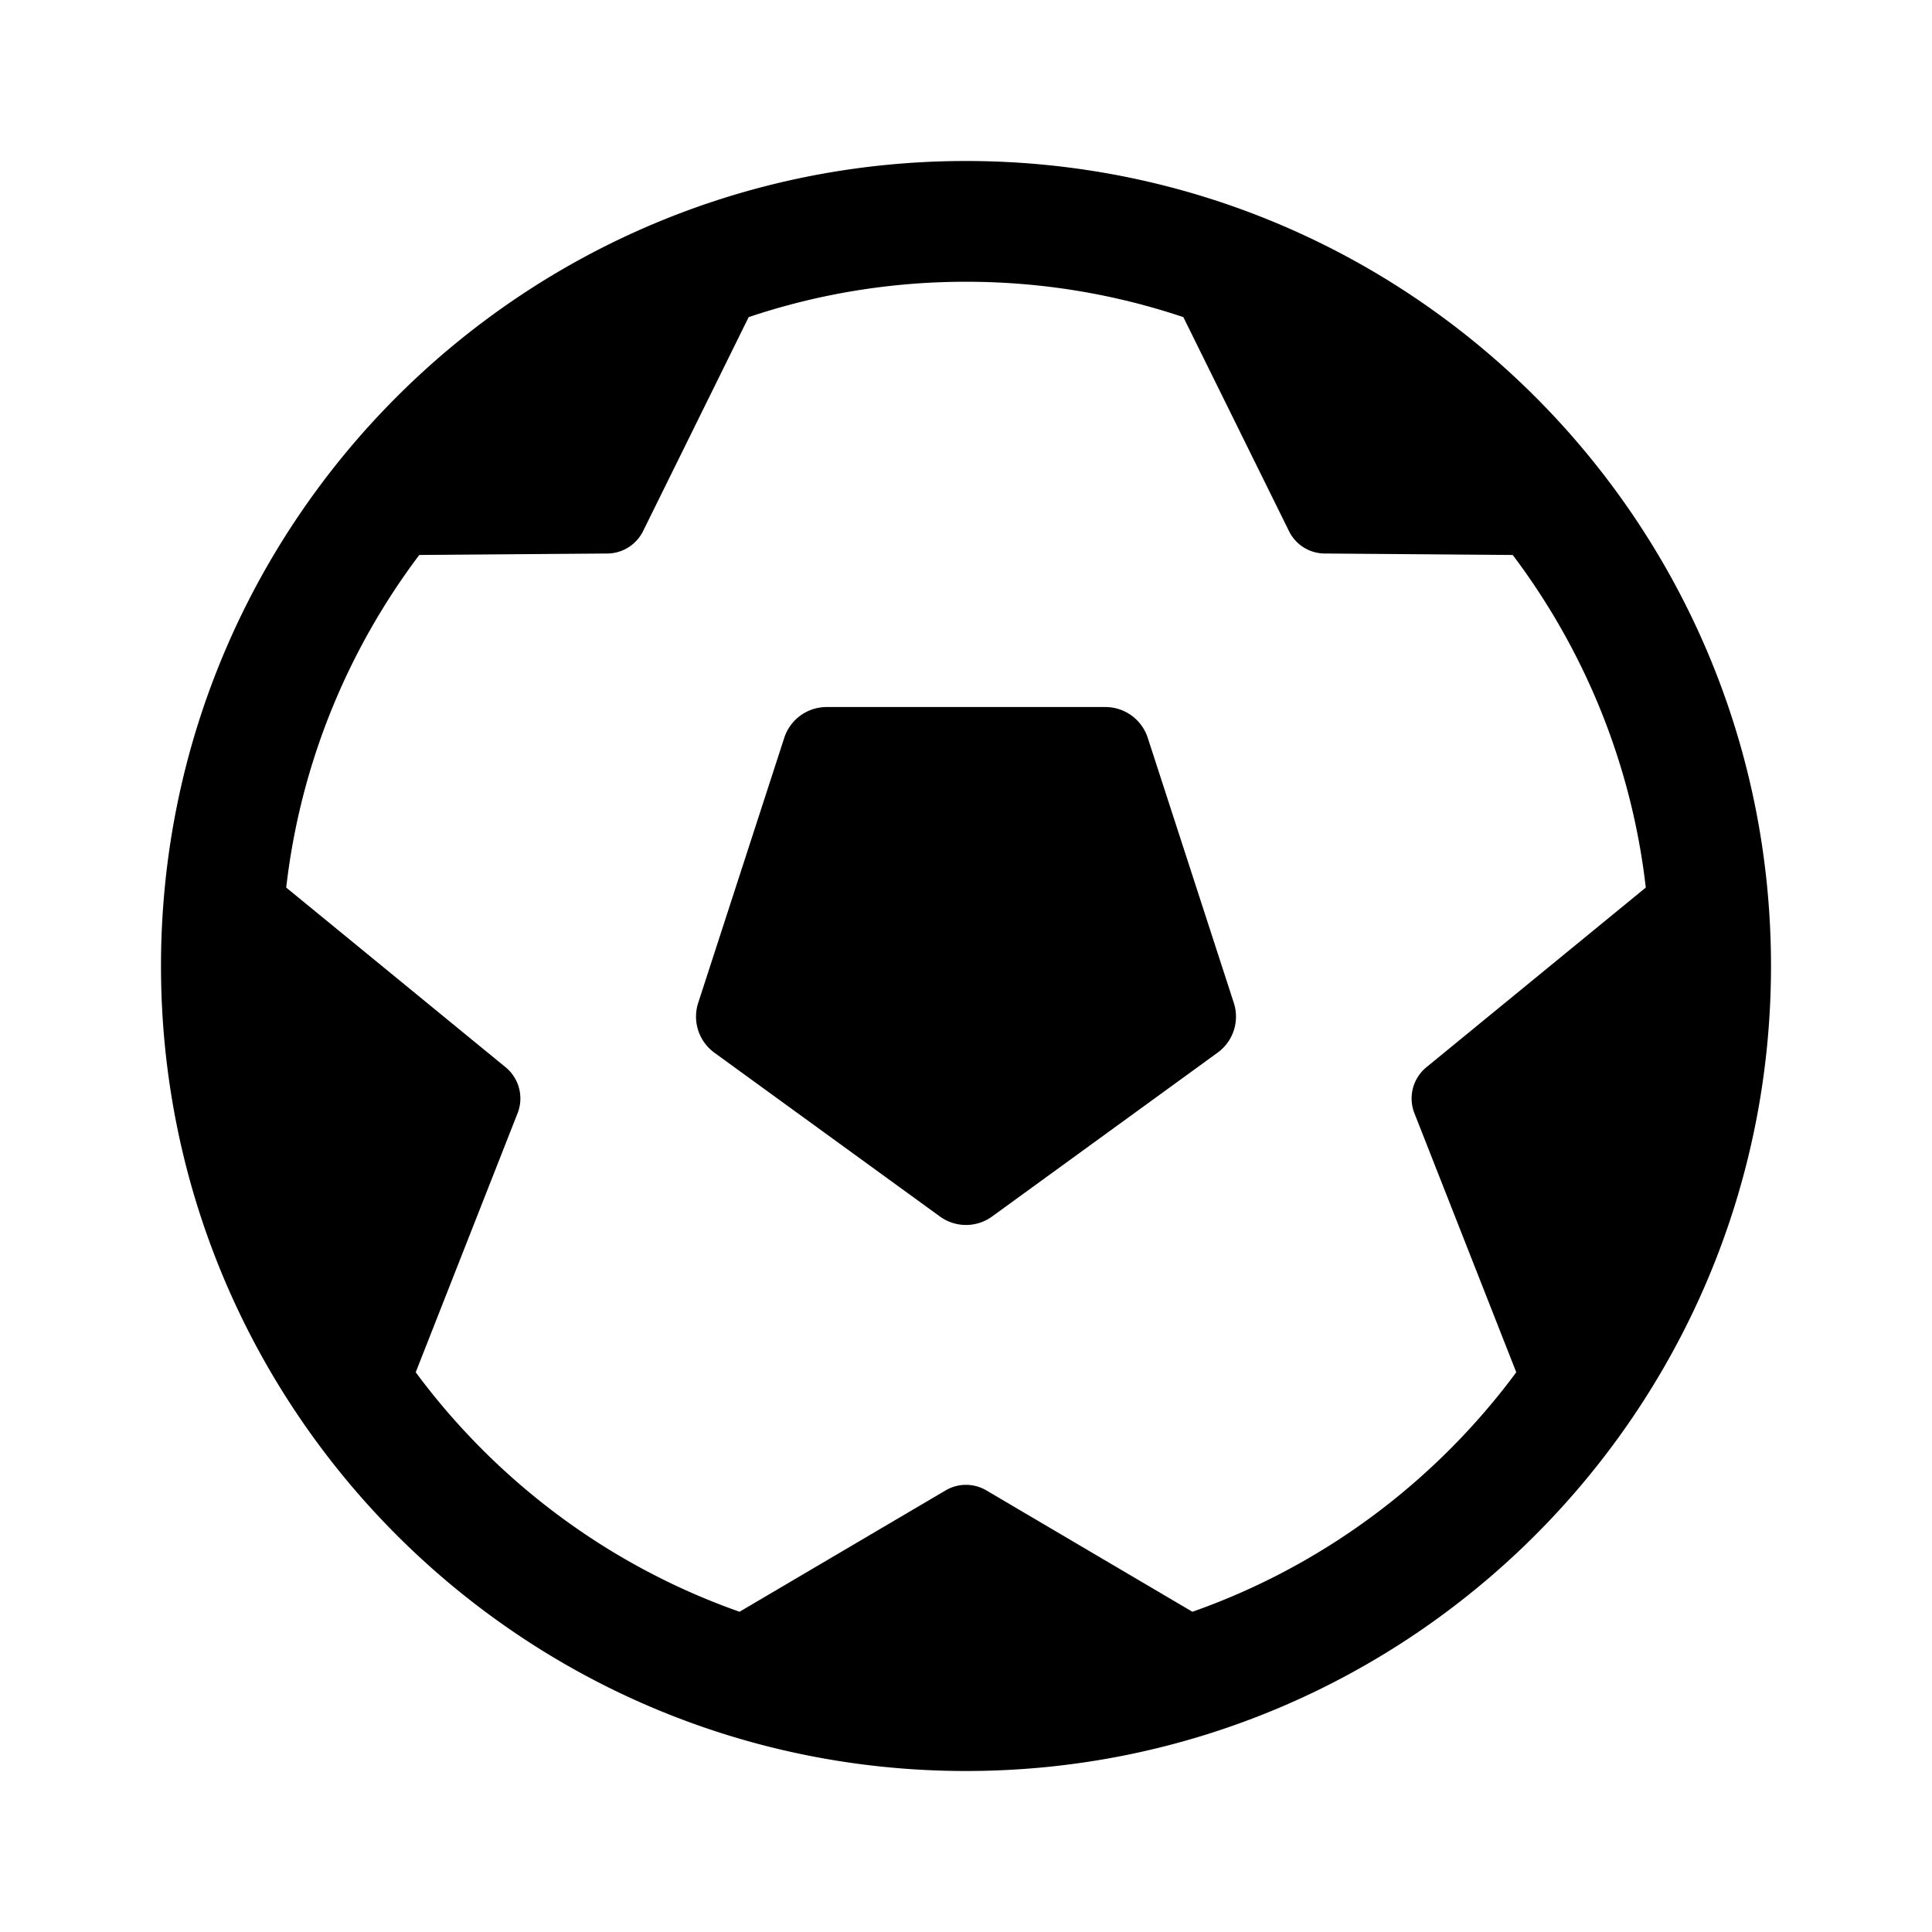 <svg xmlns="http://www.w3.org/2000/svg" viewBox="0 0 480 479.999"><path d="M285.153 183.304a11.068 11.068 0 00-10.523-7.644h-69.235c-4.808 0-9.062 3.08-10.546 7.644l-21.38 65.846a11.085 11.085 0 004.01 12.385l56.009 40.678a11.037 11.037 0 0013.027 0l55.986-40.678a11.06 11.06 0 004.032-12.385l-21.38-65.846zM240 40C129.54 40 40 129.539 40 240c0 110.439 89.54 200 200 200 110.439 0 200-89.561 200-200 0-110.461-89.56-200-200-200zm111.399 236.558l25.313 64.381c-20.084 27.131-48.04 48.099-80.463 59.499l-51.172-30.14a9.947 9.947 0 00-10.16 0l-51.18 30.135c-32.419-11.401-60.371-32.368-80.452-59.497l25.313-64.378c1.58-4.04.38-8.641-2.98-11.4L71.11 220.516c3.527-30.774 15.305-59.077 33.059-82.634l46.73-.364c3.76-.02 7.199-2.18 8.88-5.58l26.225-53.149C202.976 73.09 221.134 70 240.001 70c18.866 0 37.025 3.09 53.997 8.789l26.241 53.149a9.934 9.934 0 008.88 5.58l46.714.363c17.753 23.557 29.53 51.858 33.058 82.632l-54.512 44.645a10.024 10.024 0 00-2.98 11.4z"/></svg>